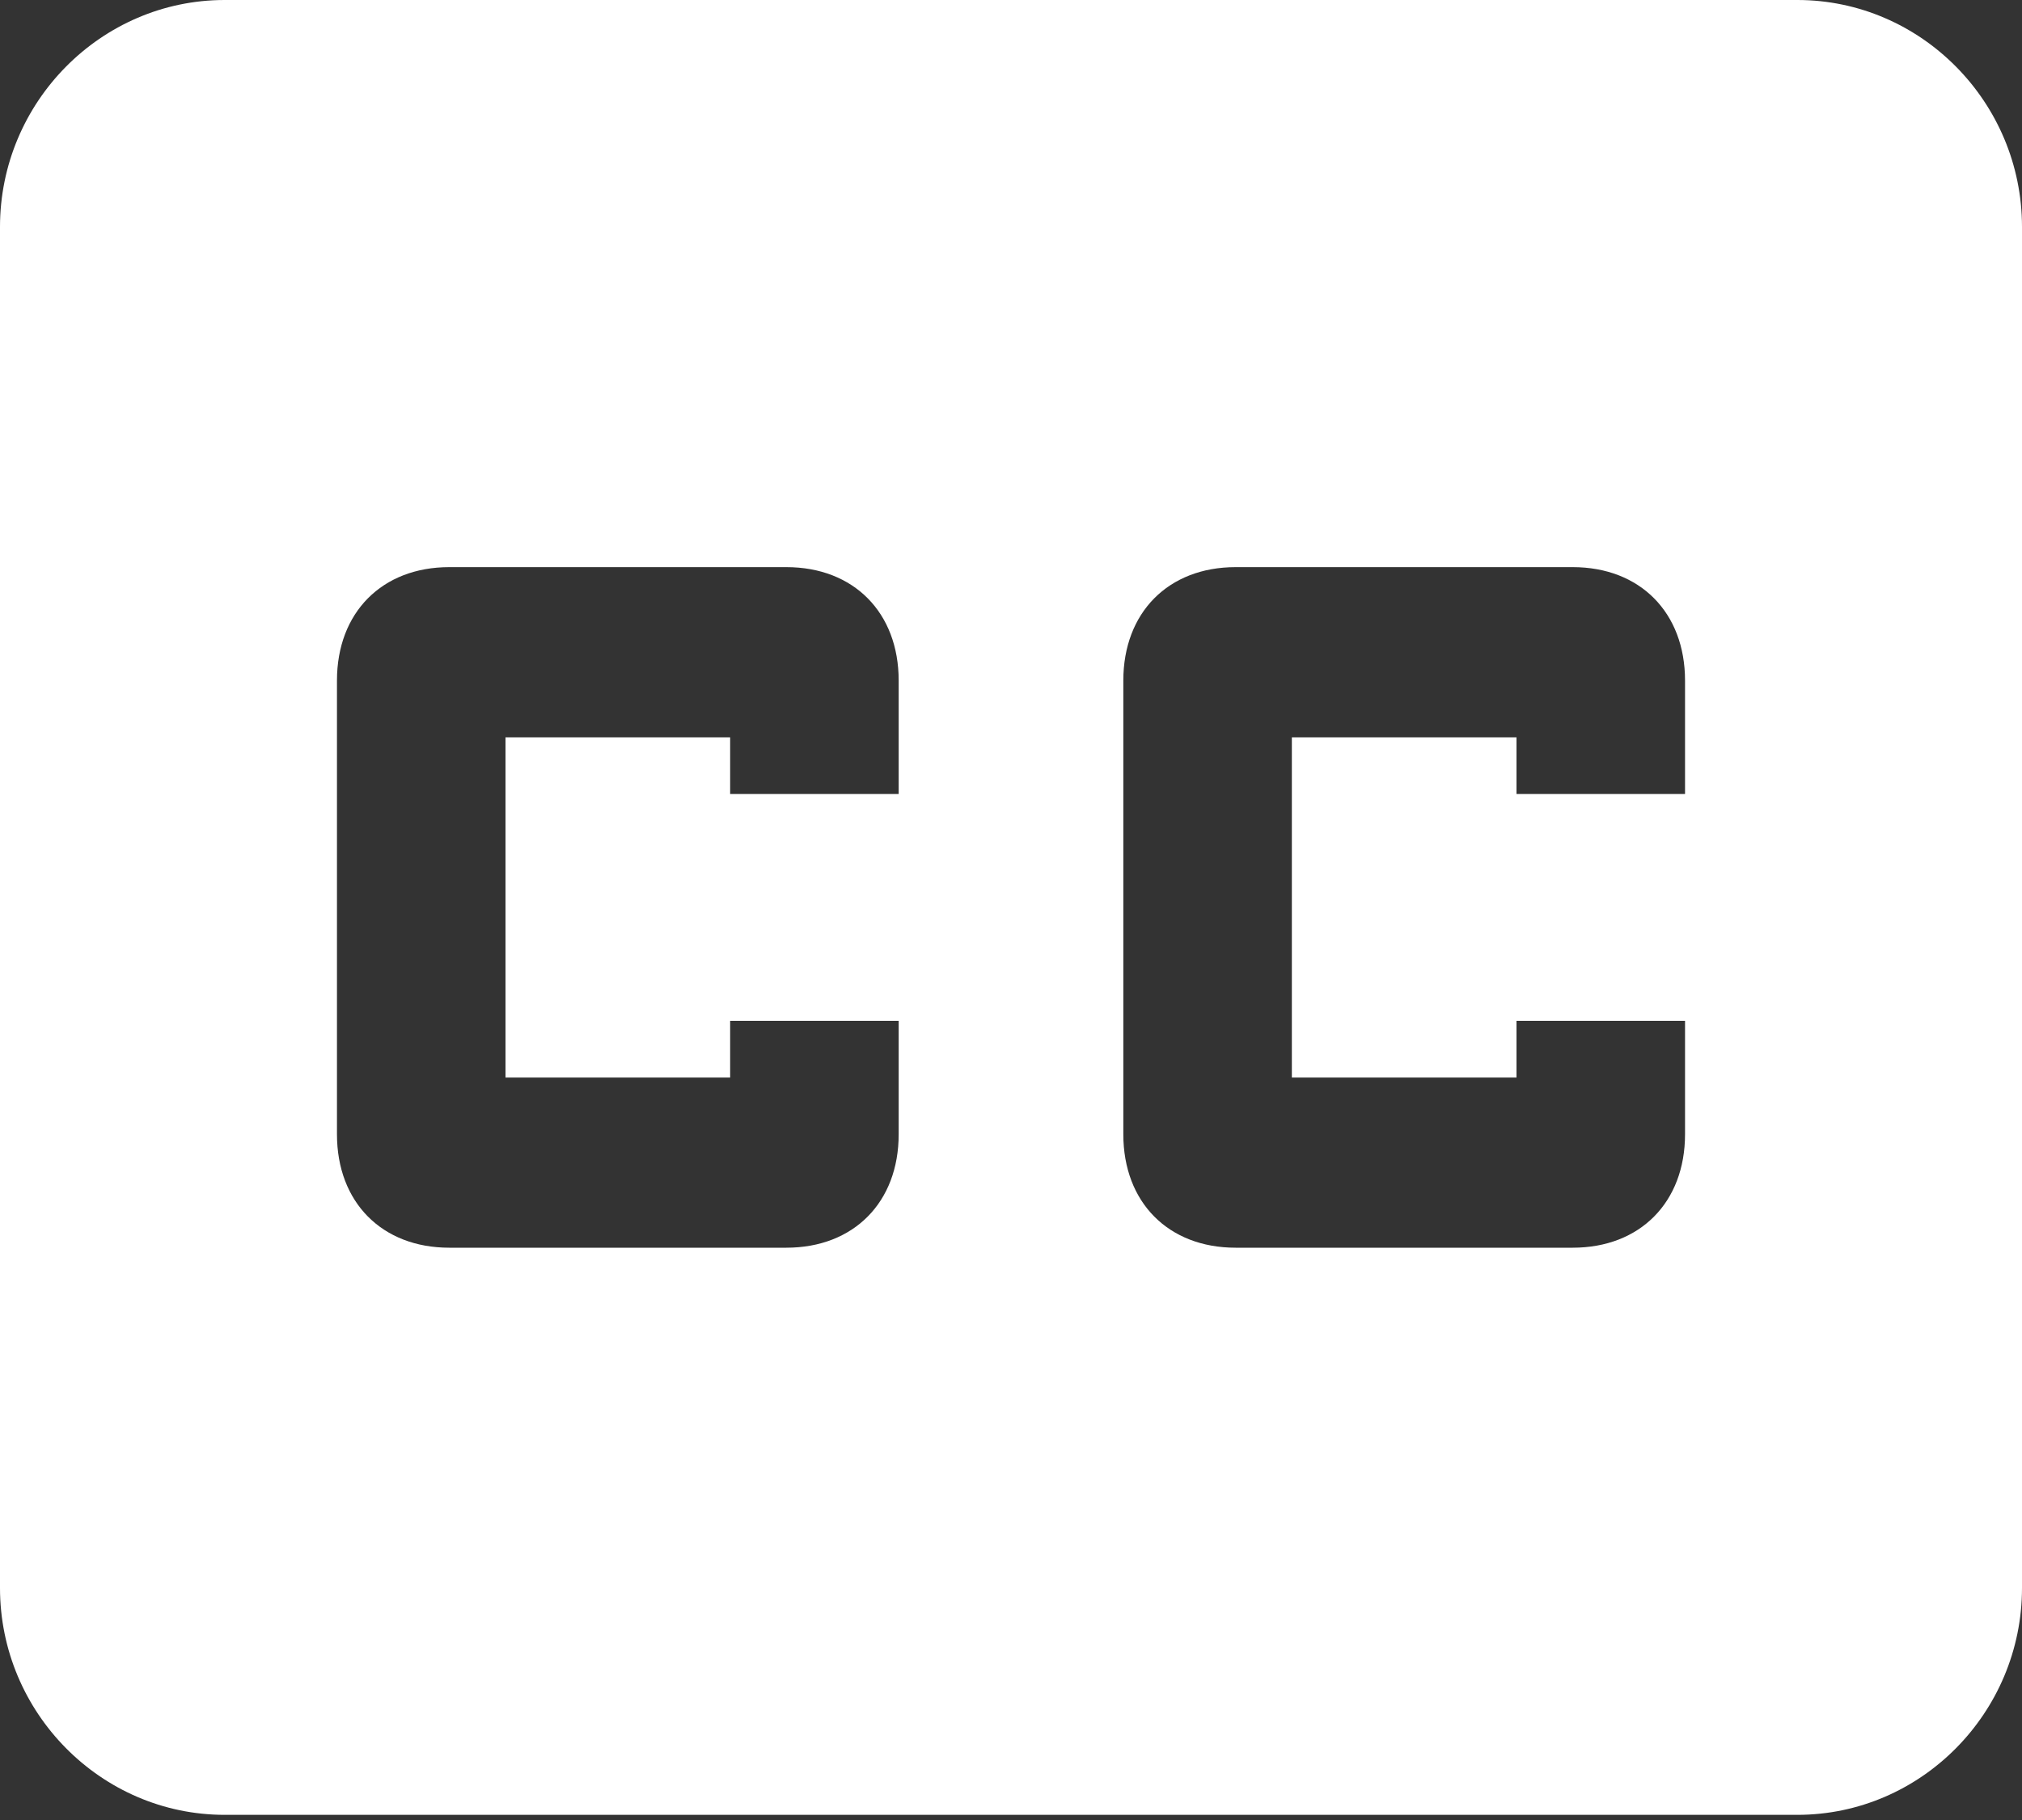<?xml version="1.0" encoding="UTF-8"?>
<svg width="20px" height="18px" viewBox="0 0 20 18" version="1.1" xmlns="http://www.w3.org/2000/svg" xmlns:xlink="http://www.w3.org/1999/xlink">
    <rect x="0" y="0" width="20" height="18" fill="#333333" stroke="none"/>
    <!-- Generator: sketchtool 50.2 (55047) - http://www.bohemiancoding.com/sketch -->
    <title>52DC384B-41B9-4246-AB87-6A4562851C60@2x</title>
    <desc>Created with sketchtool.</desc>
    <defs></defs>
    <g id="Reviewer-Copy" stroke="none" stroke-width="1" fill="none" fill-rule="evenodd">
        <g id="01_Landing-page_LP_cc" transform="translate(-640, -643)" fill="#FFFFFF" fill-rule="nonzero">
            <path d="M657.778,643 L642.222,643 C641,643 640,644.01 640,645.244 L640,658.705 C640,659.939 641,660.949 642.222,660.949 L657.778,660.949 C659,660.949 660,659.939 660,658.705 L660,645.244 C660,644.01 659,643 657.778,643 Z M648.889,650.853 L647.222,650.853 L647.222,650.292 L645,650.292 L645,653.657 L647.222,653.657 L647.222,653.096 L648.889,653.096 L648.889,654.218 C648.889,654.891 648.444,655.34 647.778,655.34 L644.444,655.34 C643.778,655.34 643.333,654.891 643.333,654.218 L643.333,649.731 C643.333,649.058 643.778,648.609 644.444,648.609 L647.778,648.609 C648.444,648.609 648.889,649.058 648.889,649.731 L648.889,650.853 Z M656.667,650.853 L655,650.853 L655,650.292 L652.778,650.292 L652.778,653.657 L655,653.657 L655,653.096 L656.667,653.096 L656.667,654.218 C656.667,654.891 656.222,655.34 655.556,655.34 L652.222,655.34 C651.556,655.34 651.111,654.891 651.111,654.218 L651.111,649.731 C651.111,649.058 651.556,648.609 652.222,648.609 L655.556,648.609 C656.222,648.609 656.667,649.058 656.667,649.731 L656.667,650.853 Z" id="Subtitlte"></path>
        </g>
    </g>
</svg>